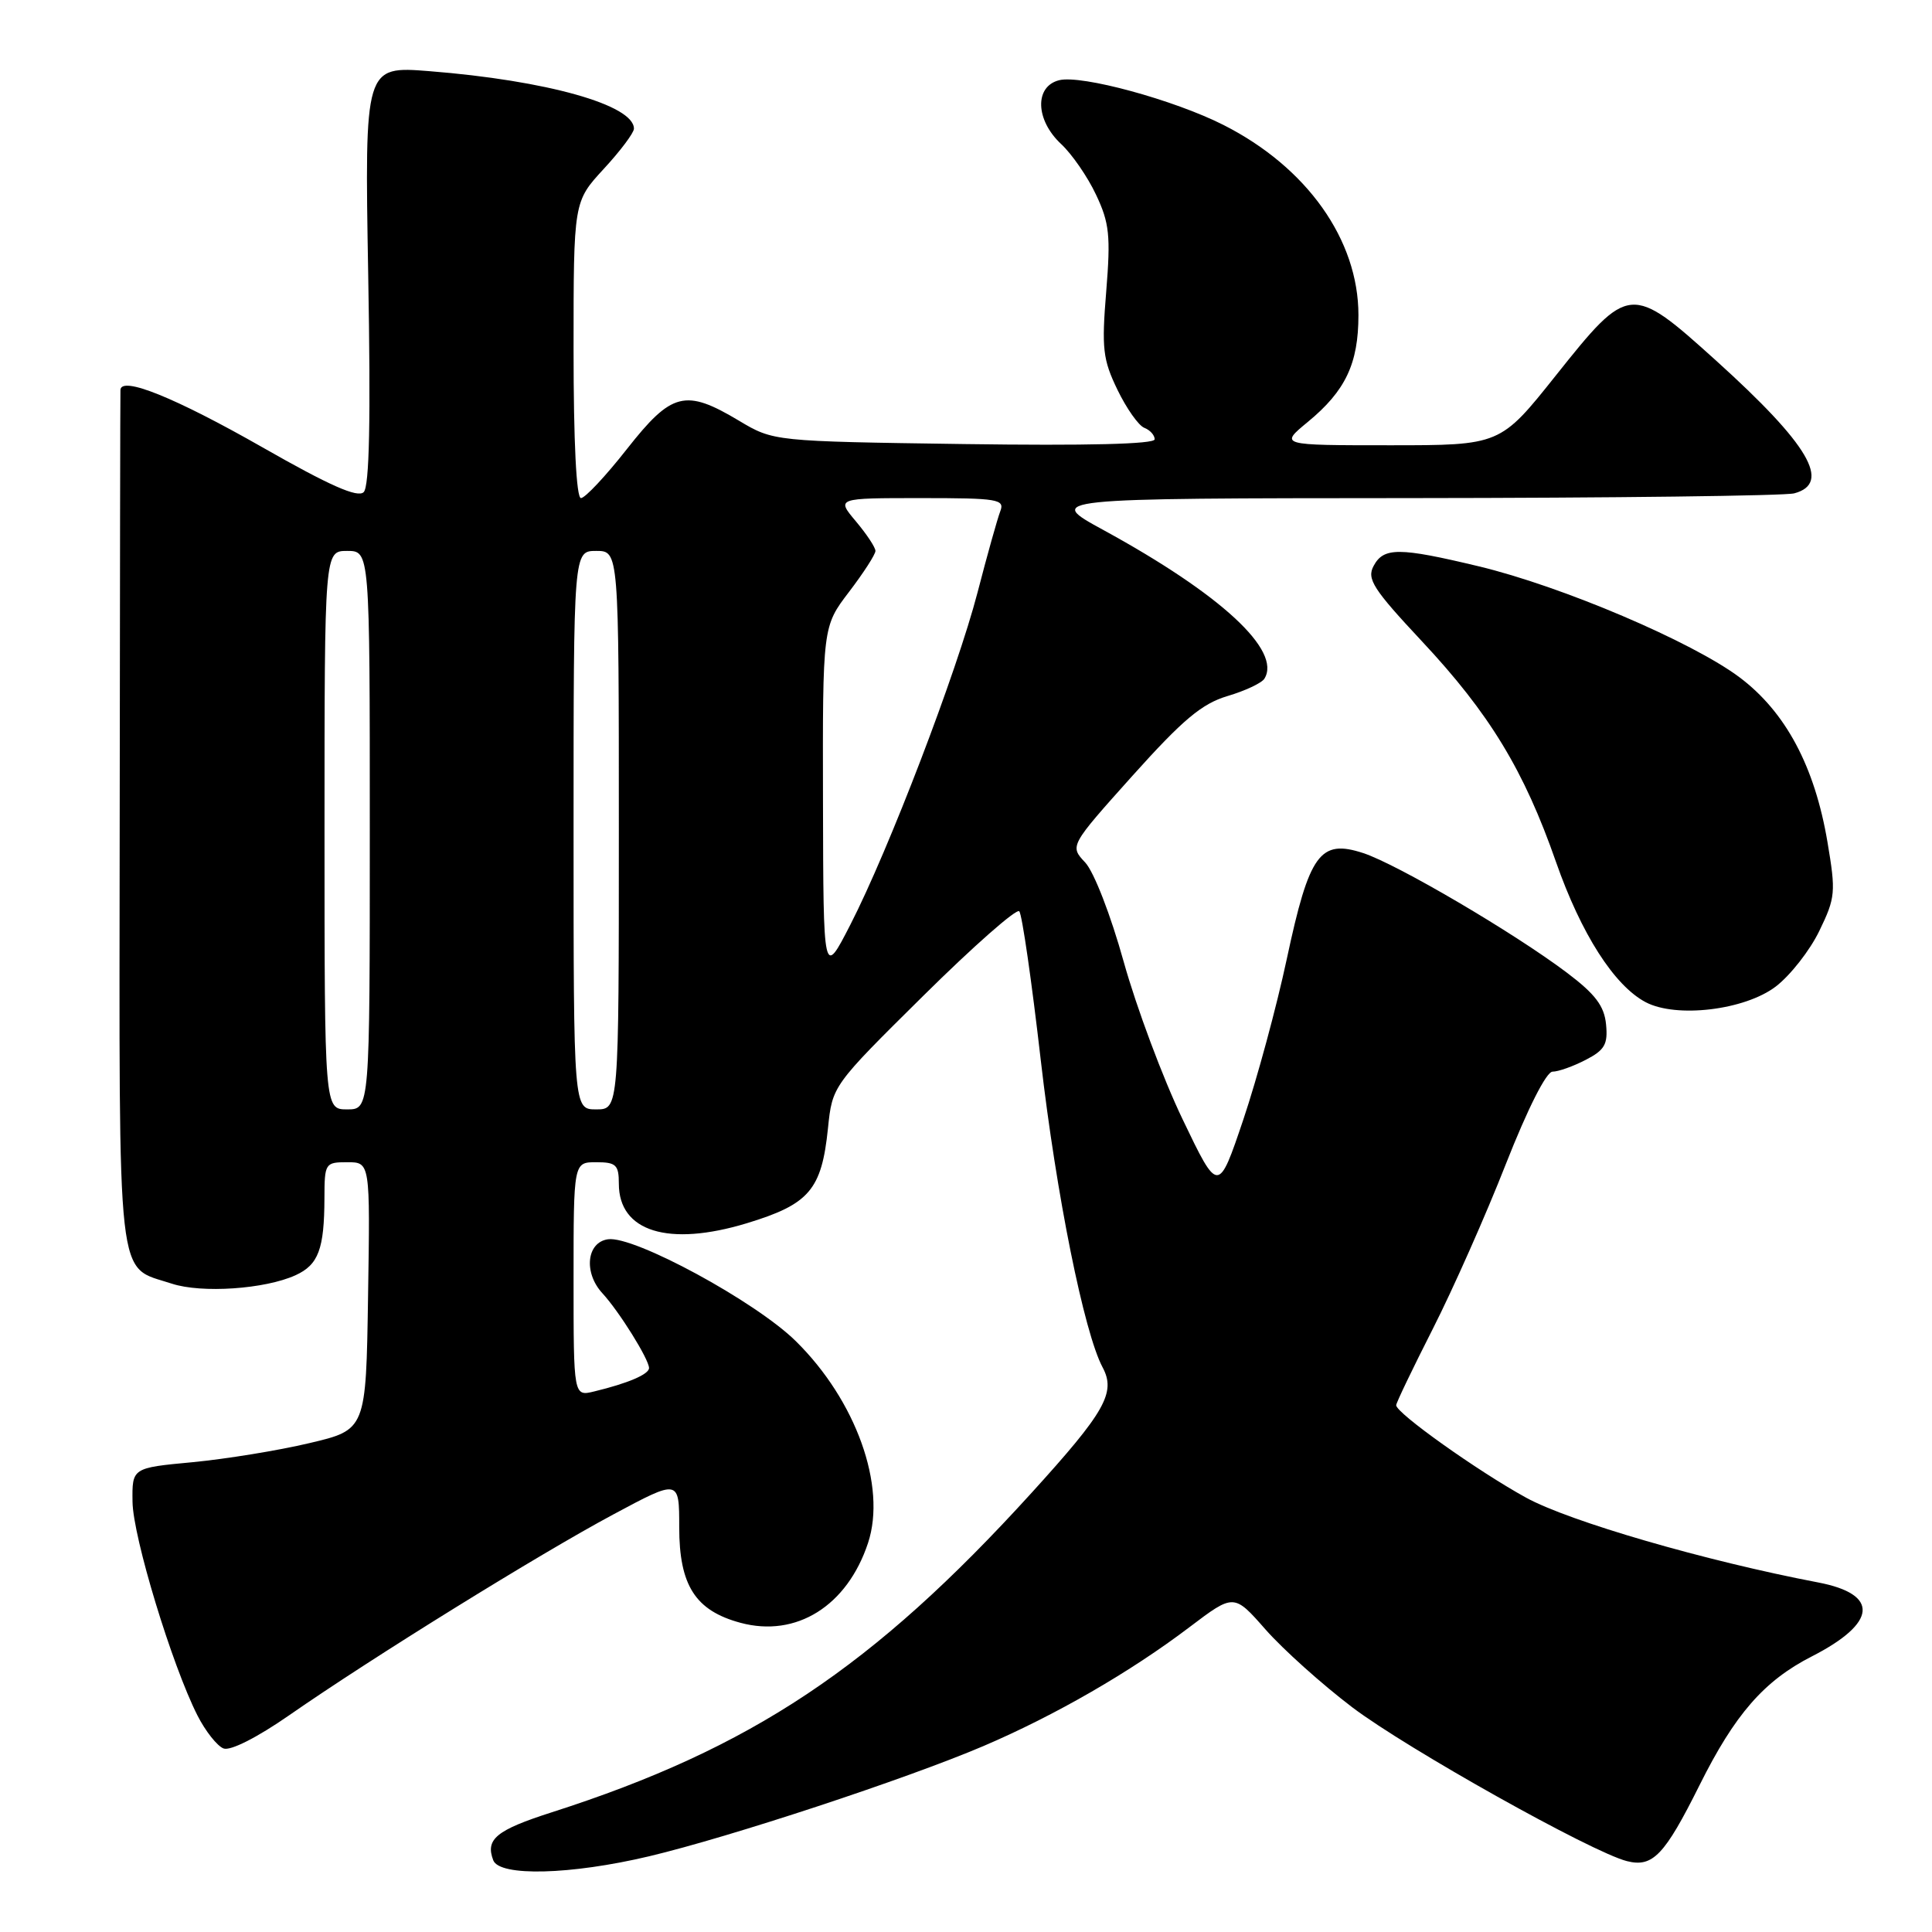 <?xml version="1.0" encoding="UTF-8" standalone="no"?>
<!DOCTYPE svg PUBLIC "-//W3C//DTD SVG 1.1//EN" "http://www.w3.org/Graphics/SVG/1.1/DTD/svg11.dtd" >
<svg xmlns="http://www.w3.org/2000/svg" xmlns:xlink="http://www.w3.org/1999/xlink" version="1.1" viewBox="0 0 256 256">
 <g >
 <path fill="currentColor"
d=" M 86.00 245.97 C 96.70 243.43 120.06 235.73 130.29 231.37 C 139.79 227.31 149.78 221.55 157.62 215.60 C 163.50 211.15 163.50 211.15 167.70 215.93 C 170.02 218.56 175.19 223.20 179.20 226.24 C 186.49 231.75 210.94 245.44 215.58 246.61 C 219.00 247.47 220.56 245.84 225.19 236.56 C 229.87 227.16 233.74 222.72 240.06 219.49 C 248.75 215.05 249.07 211.24 240.90 209.68 C 225.96 206.83 207.92 201.59 202.20 198.44 C 195.81 194.93 185.00 187.24 185.00 186.20 C 185.00 185.89 187.19 181.33 189.86 176.07 C 192.53 170.81 196.89 160.99 199.53 154.25 C 202.44 146.86 204.90 142.00 205.72 142.00 C 206.48 142.00 208.45 141.30 210.11 140.44 C 212.63 139.14 213.07 138.38 212.81 135.73 C 212.57 133.29 211.39 131.73 207.64 128.90 C 200.63 123.61 185.15 114.52 180.64 113.04 C 174.90 111.16 173.49 113.11 170.51 127.05 C 169.17 133.35 166.57 142.93 164.75 148.34 C 161.43 158.18 161.43 158.18 156.69 148.29 C 154.08 142.85 150.58 133.47 148.90 127.45 C 147.18 121.26 144.96 115.54 143.80 114.29 C 141.73 112.09 141.73 112.09 150.06 102.79 C 156.74 95.35 159.24 93.25 162.65 92.23 C 164.99 91.54 167.19 90.50 167.54 89.93 C 169.85 86.20 161.79 78.75 146.26 70.26 C 138.50 66.03 138.50 66.03 187.00 66.00 C 213.68 65.98 236.51 65.70 237.75 65.37 C 242.72 64.04 239.69 58.90 227.42 47.81 C 216.08 37.58 215.84 37.60 206.16 49.75 C 198.79 59.00 198.79 59.00 184.17 59.00 C 169.54 59.00 169.54 59.00 173.29 55.91 C 178.29 51.79 180.00 48.18 180.00 41.75 C 180.00 31.78 173.18 22.16 162.12 16.56 C 155.57 13.24 143.28 9.89 140.34 10.63 C 137.06 11.45 137.19 15.90 140.60 19.08 C 142.03 20.41 144.12 23.43 145.23 25.80 C 147.00 29.53 147.18 31.22 146.58 38.62 C 145.96 46.18 146.13 47.64 148.07 51.65 C 149.27 54.13 150.87 56.40 151.63 56.69 C 152.38 56.98 153.00 57.66 153.00 58.21 C 153.00 58.85 144.04 59.07 127.75 58.84 C 102.50 58.48 102.50 58.48 97.91 55.74 C 90.80 51.49 89.01 51.95 83.07 59.50 C 80.26 63.08 77.52 66.00 76.98 66.00 C 76.37 66.00 76.00 58.56 76.00 46.36 C 76.00 26.72 76.00 26.72 80.00 22.38 C 82.20 20.00 84.00 17.60 84.00 17.05 C 84.00 13.91 72.44 10.66 56.90 9.43 C 48.31 8.75 48.31 8.75 48.79 36.44 C 49.13 55.66 48.95 64.45 48.19 65.21 C 47.40 66.00 43.66 64.34 34.79 59.28 C 23.19 52.67 16.05 49.79 15.96 51.67 C 15.93 52.13 15.89 77.84 15.86 108.82 C 15.80 171.61 15.36 167.64 22.76 170.09 C 26.72 171.39 35.12 170.82 39.17 168.97 C 42.19 167.59 42.97 165.52 42.99 158.75 C 43.00 154.13 43.09 154.00 46.02 154.00 C 49.05 154.00 49.05 154.00 48.77 171.73 C 48.50 189.45 48.50 189.45 41.00 191.22 C 36.88 192.20 29.90 193.33 25.50 193.75 C 17.50 194.50 17.50 194.50 17.56 199.00 C 17.62 203.66 22.79 220.65 26.16 227.30 C 27.22 229.39 28.78 231.36 29.62 231.68 C 30.52 232.03 34.06 230.24 38.32 227.28 C 49.25 219.68 71.46 205.92 81.25 200.68 C 90.00 195.99 90.00 195.99 90.00 202.36 C 90.00 210.08 92.14 213.42 98.12 215.03 C 105.51 217.02 112.26 212.80 115.02 204.45 C 117.50 196.93 113.43 185.56 105.44 177.70 C 100.11 172.45 84.00 163.71 80.56 164.21 C 77.73 164.61 77.31 168.63 79.81 171.35 C 82.06 173.79 85.99 180.11 86.00 181.27 C 86.00 182.10 83.22 183.29 78.75 184.37 C 76.00 185.04 76.00 185.04 76.00 169.52 C 76.00 154.00 76.00 154.00 79.00 154.00 C 81.63 154.00 82.00 154.35 82.00 156.85 C 82.00 163.20 88.58 165.23 98.94 162.09 C 107.24 159.57 108.87 157.66 109.71 149.51 C 110.29 143.87 110.29 143.87 122.35 131.94 C 128.98 125.38 134.70 120.34 135.06 120.75 C 135.43 121.16 136.71 130.05 137.91 140.50 C 139.96 158.29 143.65 176.60 146.10 181.18 C 147.89 184.53 146.45 187.07 136.67 197.83 C 115.67 220.93 99.54 231.67 73.11 240.14 C 65.75 242.50 64.29 243.70 65.36 246.50 C 66.20 248.67 75.62 248.43 86.00 245.97 Z  M 235.30 130.72 C 237.22 129.25 239.82 125.94 241.07 123.35 C 243.21 118.94 243.27 118.22 242.15 111.58 C 240.46 101.55 236.60 94.33 230.50 89.75 C 224.19 85.02 206.95 77.68 195.94 75.04 C 185.38 72.51 183.34 72.50 182.01 74.99 C 181.08 76.71 181.94 78.05 188.41 84.97 C 197.38 94.56 201.94 102.07 206.18 114.22 C 209.51 123.73 213.88 130.58 218.05 132.79 C 222.12 134.94 231.19 133.85 235.30 130.72 Z  M 43.00 110.00 C 43.00 73.00 43.00 73.00 46.00 73.00 C 49.00 73.00 49.00 73.00 49.00 110.00 C 49.00 147.00 49.00 147.00 46.00 147.00 C 43.00 147.00 43.00 147.00 43.00 110.00 Z  M 76.00 110.00 C 76.00 73.00 76.00 73.00 79.00 73.00 C 82.00 73.00 82.00 73.00 82.00 110.00 C 82.00 147.00 82.00 147.00 79.00 147.00 C 76.00 147.00 76.00 147.00 76.00 110.00 Z  M 109.05 106.26 C 109.00 83.02 109.00 83.02 112.50 78.43 C 114.42 75.91 116.00 73.47 116.00 73.00 C 116.00 72.53 114.83 70.77 113.41 69.08 C 110.82 66.00 110.82 66.00 122.02 66.00 C 132.27 66.00 133.16 66.15 132.54 67.75 C 132.17 68.71 130.81 73.55 129.53 78.50 C 126.78 89.06 117.78 112.58 112.67 122.54 C 109.10 129.50 109.10 129.50 109.05 106.26 Z "/>
</g>
</svg>